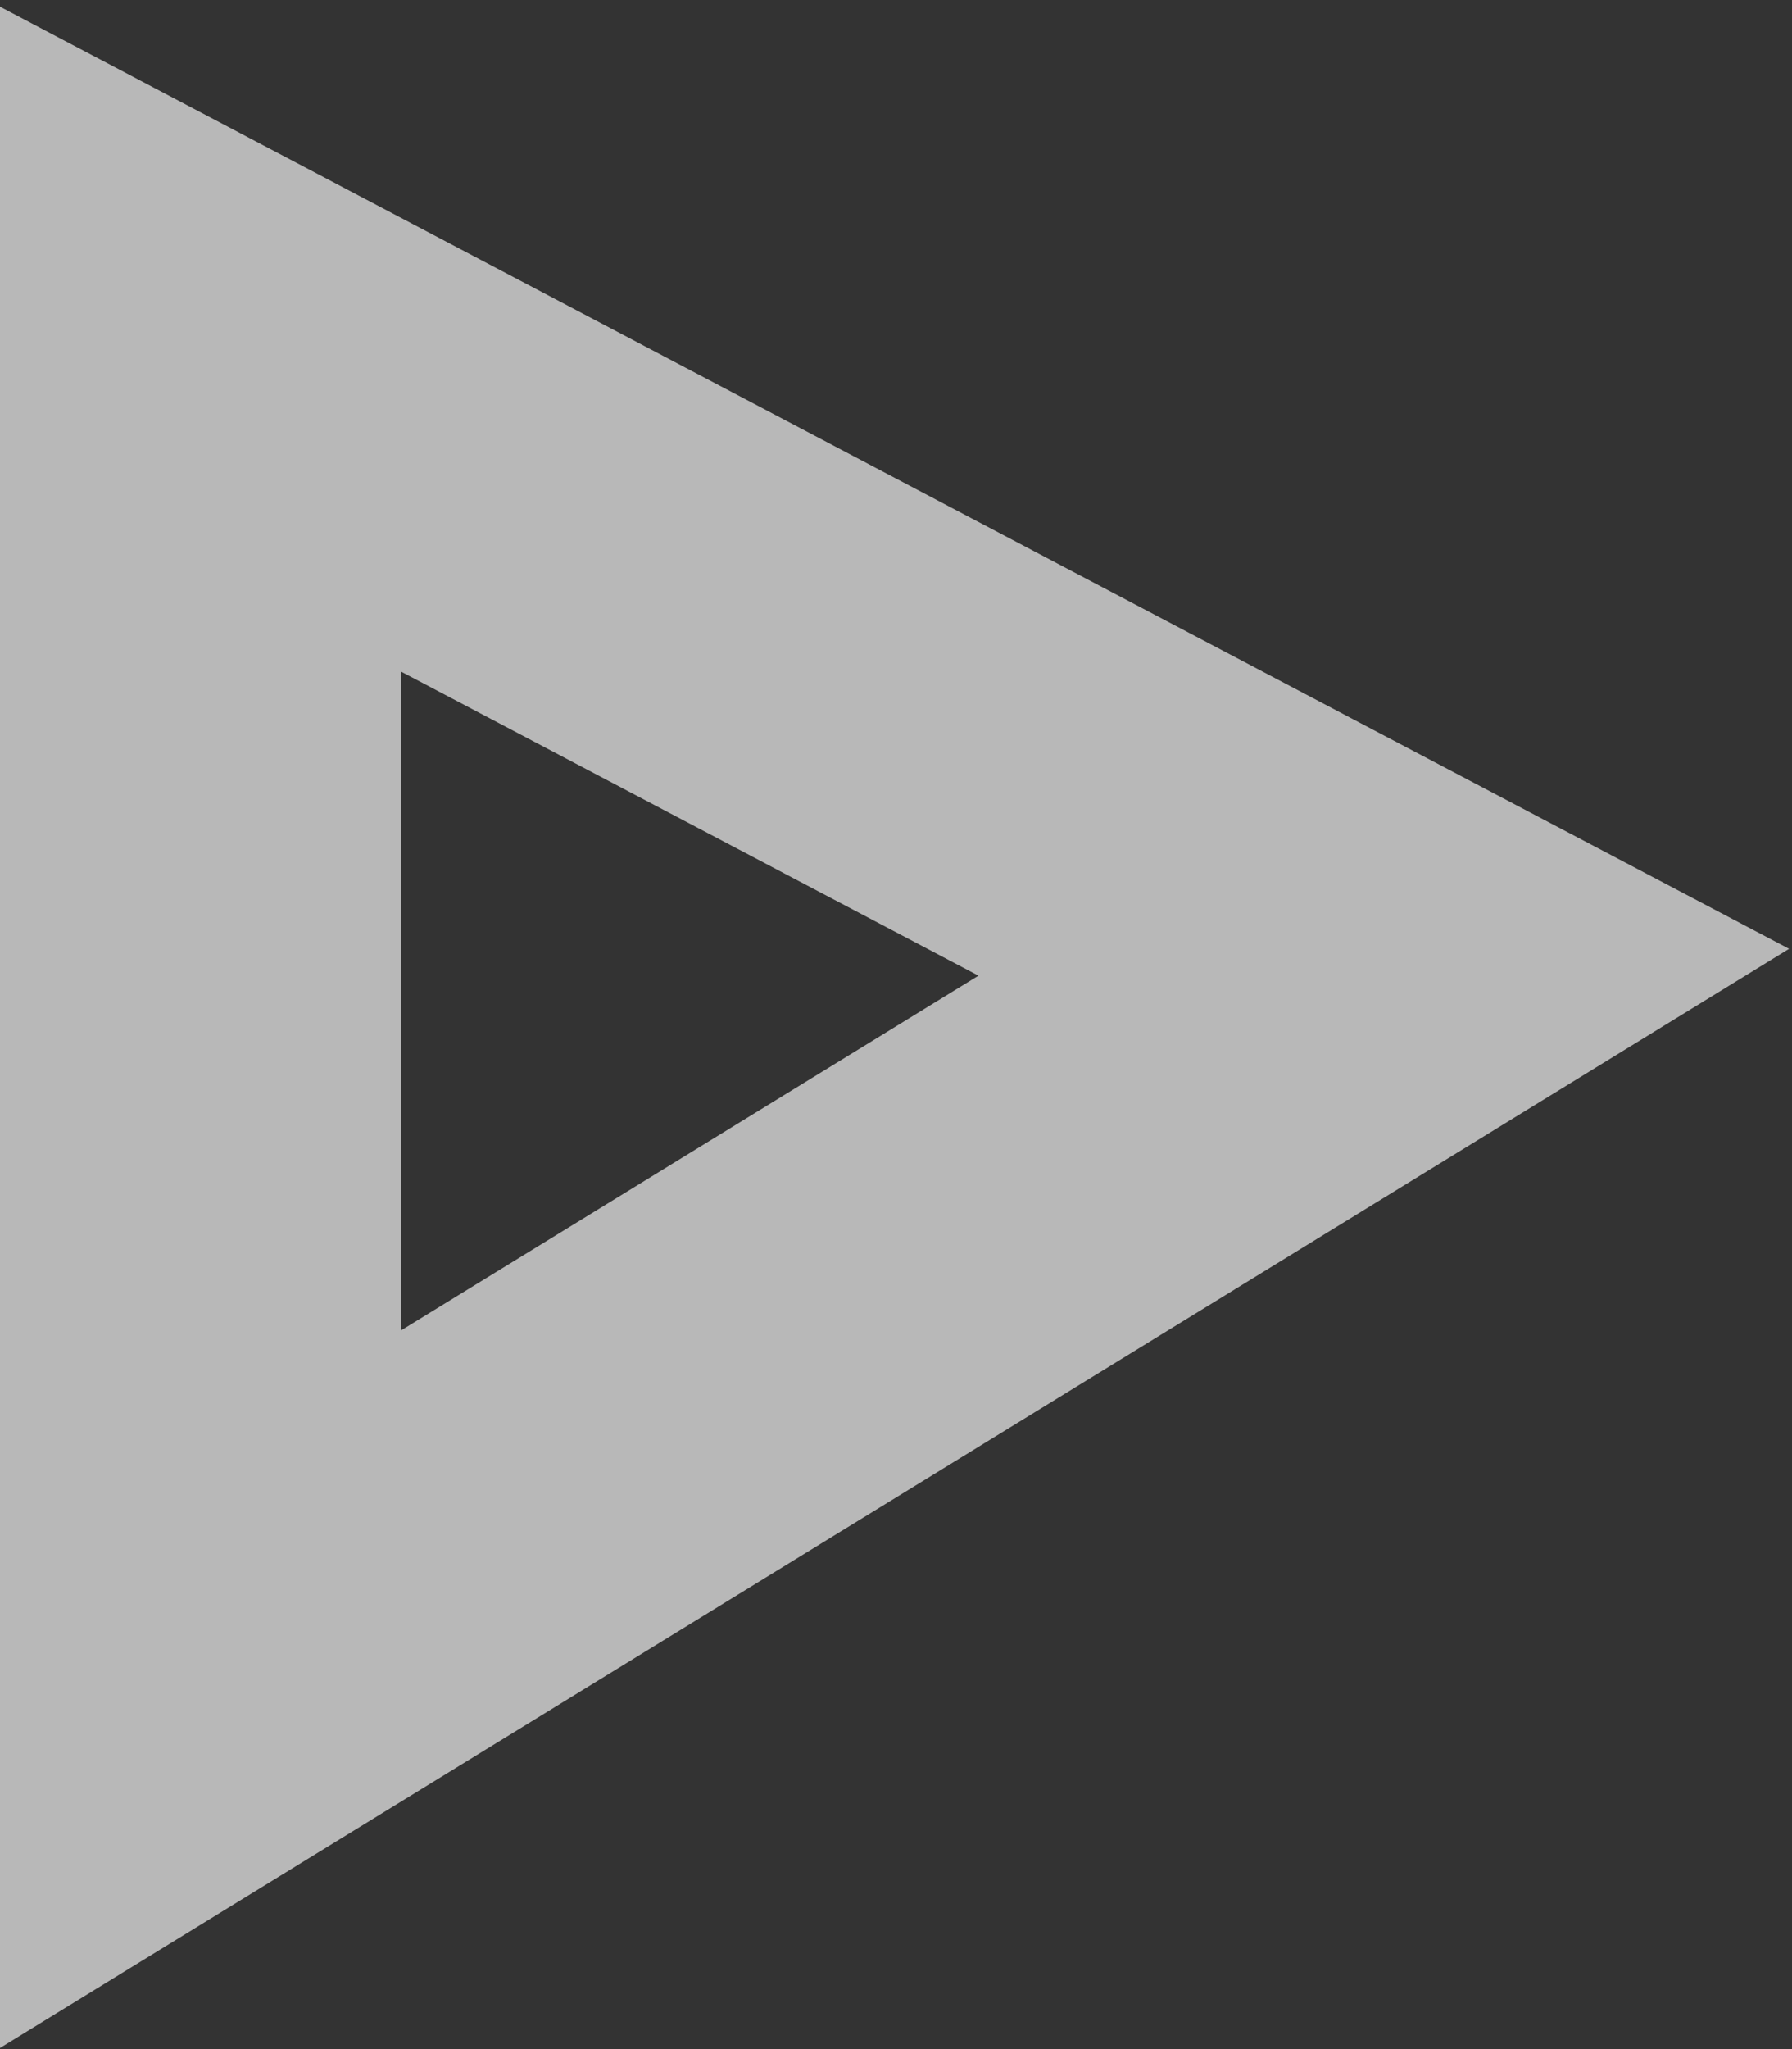 <svg width="259" height="296" viewBox="0 0 259 296" fill="none">
<rect x="0" y="0" width="259" height="296" fill="#333333" stroke="none"/>
<path d="M29 244V49L200 139L29 244Z" stroke="white" stroke-opacity="0.65" stroke-width="58"/>
</svg>
